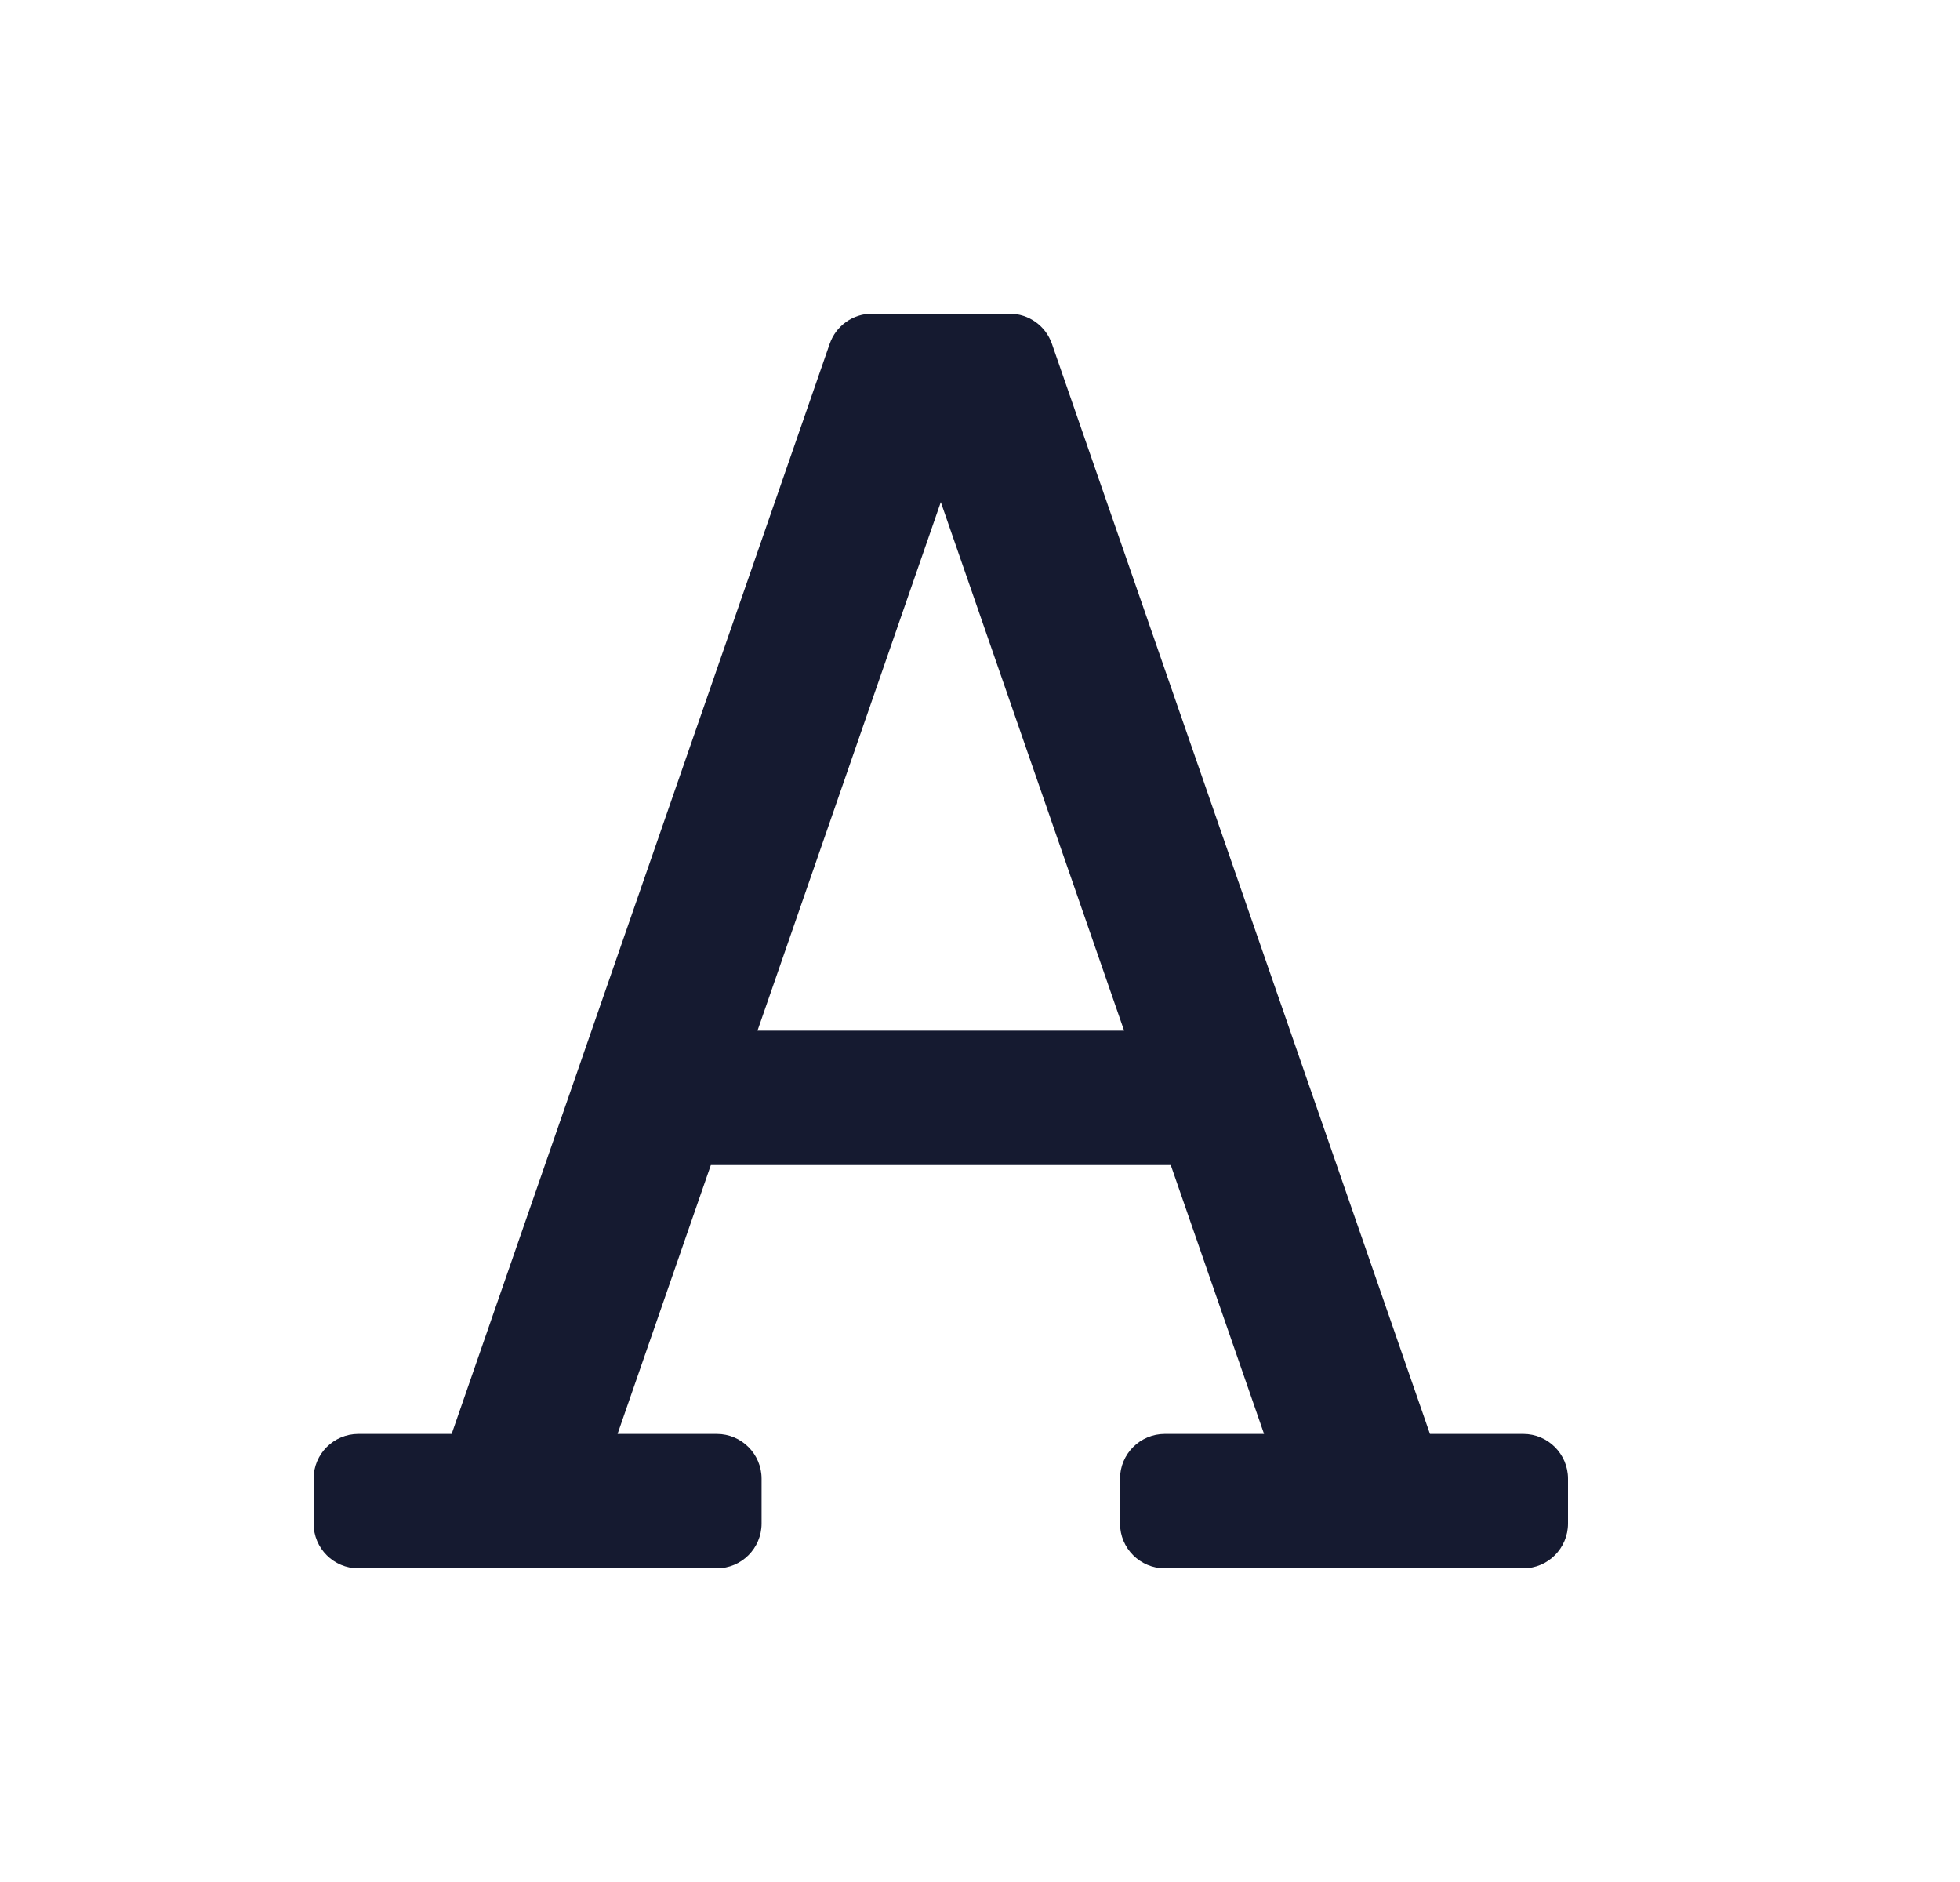 <svg xmlns="http://www.w3.org/2000/svg" width="25" height="24" viewBox="0 0 25 24">
    <g fill="none" fill-rule="evenodd">
        <g>
            <g>
                <g>
                    <path d="M0 0H24V24H0z" transform="translate(-584 -335) translate(584 279) translate(0 56)"/>
                    <path fill="#151A30" d="M19.429 18.286h-1.19L13.417 4.384c-.08-.23-.297-.384-.54-.384h-1.754c-.243 0-.46.154-.54.384L5.761 18.286h-1.19c-.315 0-.571.256-.571.571v.572c0 .315.256.571.571.571h4.572c.315 0 .571-.256.571-.571v-.572c0-.315-.256-.571-.571-.571H7.877l1.19-3.429h5.866l1.19 3.429h-1.266c-.315 0-.571.256-.571.571v.572c0 .315.256.571.571.571h4.572c.315 0 .571-.256.571-.571v-.572c0-.315-.256-.571-.571-.571zm-9.767-5.143L12 6.403l2.338 6.74H9.662z" transform="translate(-584 -335) translate(584 279) translate(0 56)"/>
                </g>
            </g>
        </g>
    </g>
</svg>
